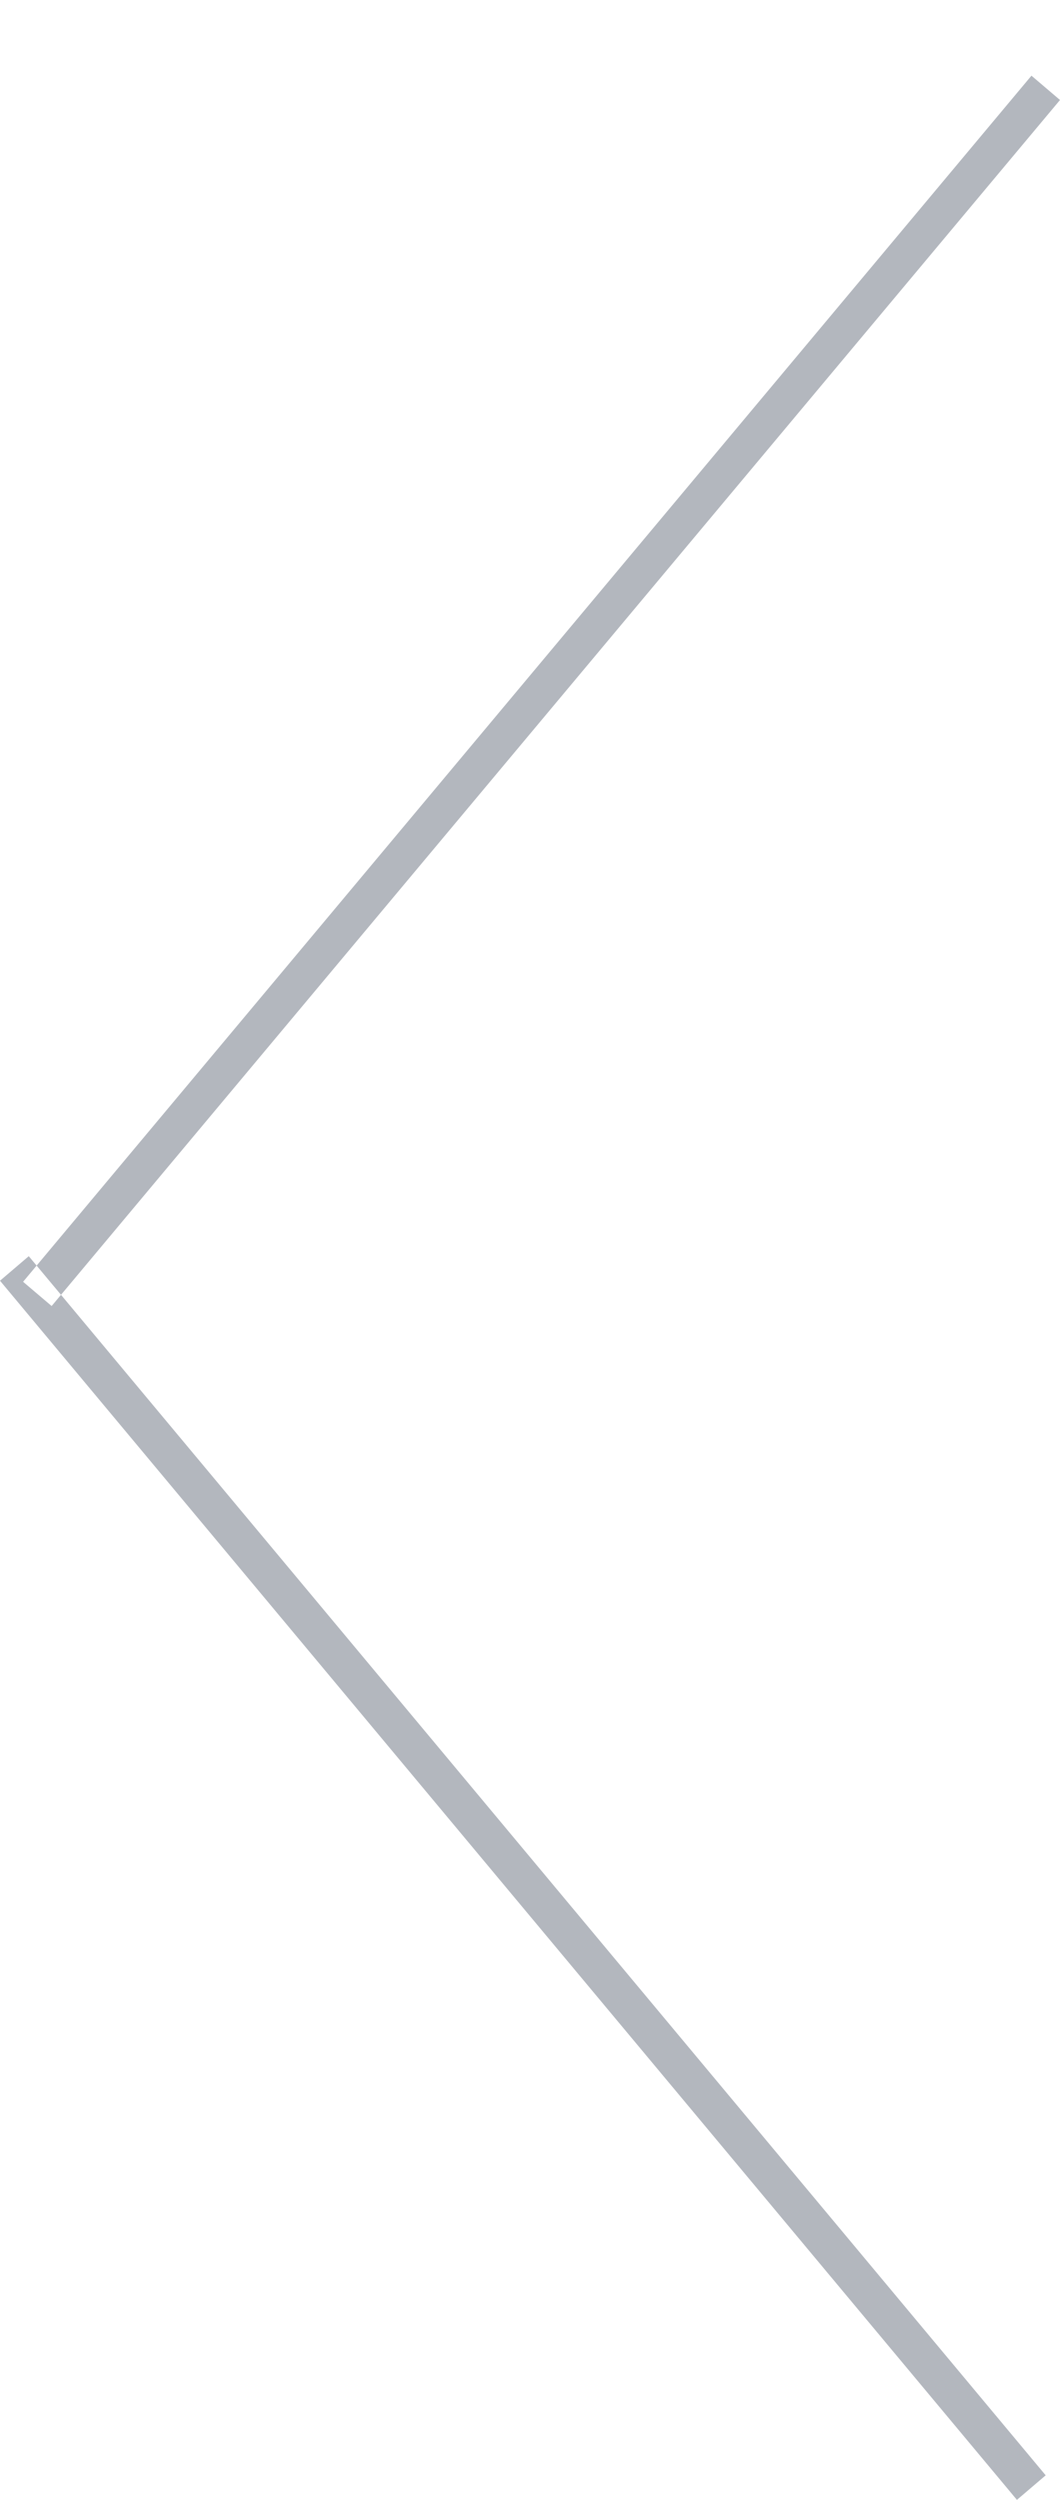 <?xml version="1.0" encoding="utf-8"?>
<!DOCTYPE svg PUBLIC "-//W3C//DTD SVG 1.1//EN" "http://www.w3.org/Graphics/SVG/1.1/DTD/svg11.dtd">
<svg version="1.1" baseProfile="full"
 xmlns="http://www.w3.org/2000/svg"
 xmlns:xlink="http://www.w3.org/1999/xlink"
 xmlns:ev="http://www.w3.org/2001/xml-events" 
  height="33px" 
  width="14px" 
>
<path fill="rgb( 179, 183, 190 )"
 d="M14,1.32 C14,1.32 13.623,0.999 13.623,0.999 C13.623,0.999 0.305,16.92 0.305,16.92 C0.305,16.92 0.682,17.24 0.682,17.24 C0.682,17.24 14,1.32 14,1.32 M13.811,32.675 C13.811,32.675 13.431,32.999 13.431,32.999 C13.431,32.999 0,16.906 0,16.906 C0,16.906 0.38,16.582 0.38,16.582 C0.38,16.582 13.811,32.675 13.811,32.675  "/>
</svg>
